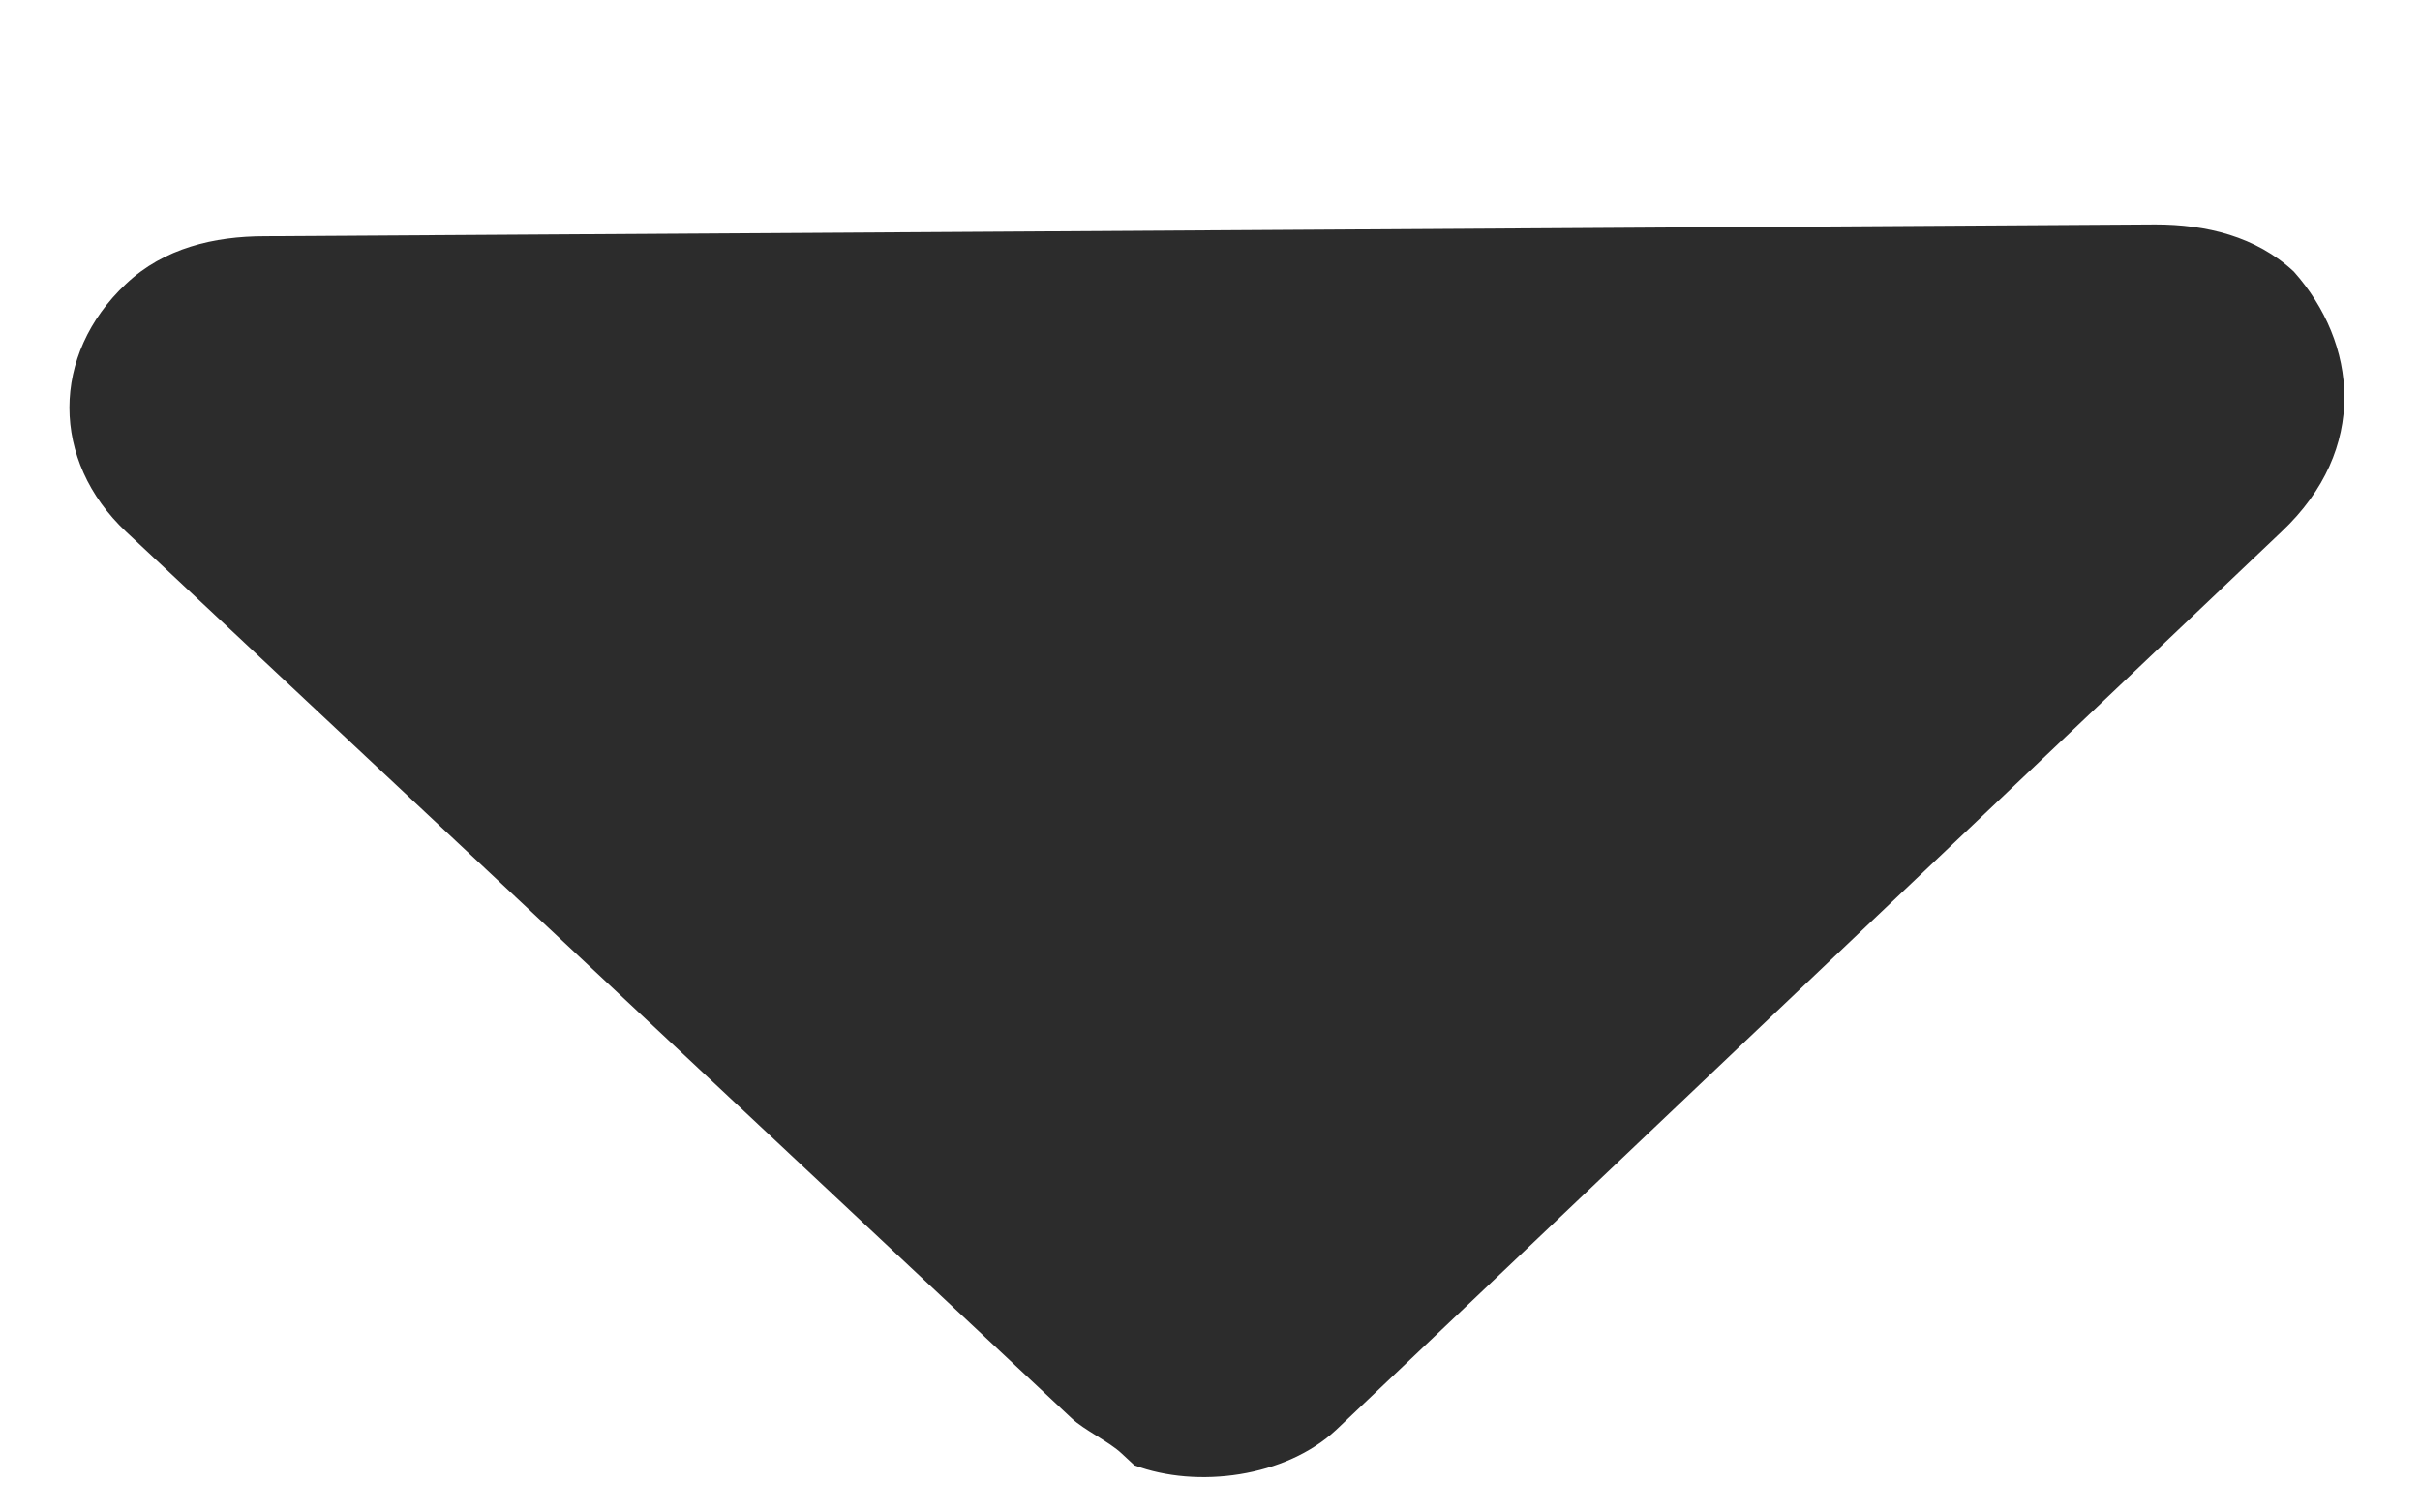 ﻿<?xml version="1.0" encoding="utf-8"?>
<svg version="1.1" xmlns:xlink="http://www.w3.org/1999/xlink" width="8px" height="5px" xmlns="http://www.w3.org/2000/svg">
  <g transform="matrix(1 0 0 1 -872 -95 )">
    <path d="M 7.542 1.758  C 7.833 1.484  7.792 1.133  7.583 0.898  C 7.458 0.781  7.292 0.742  7.125 0.742  L 0.875 0.781  C 0.708 0.781  0.542 0.82  0.417 0.938  C 0.167 1.172  0.167 1.523  0.417 1.758  L 3.542 4.688  C 3.583 4.727  3.667 4.766  3.708 4.805  L 3.75 4.844  C 3.958 4.922  4.25 4.883  4.417 4.727  L 7.542 1.758  Z " fill-rule="nonzero" fill="#2c2c2c" stroke="none" transform="matrix(1 0 0 1 872 95 )" />
  </g>
</svg>